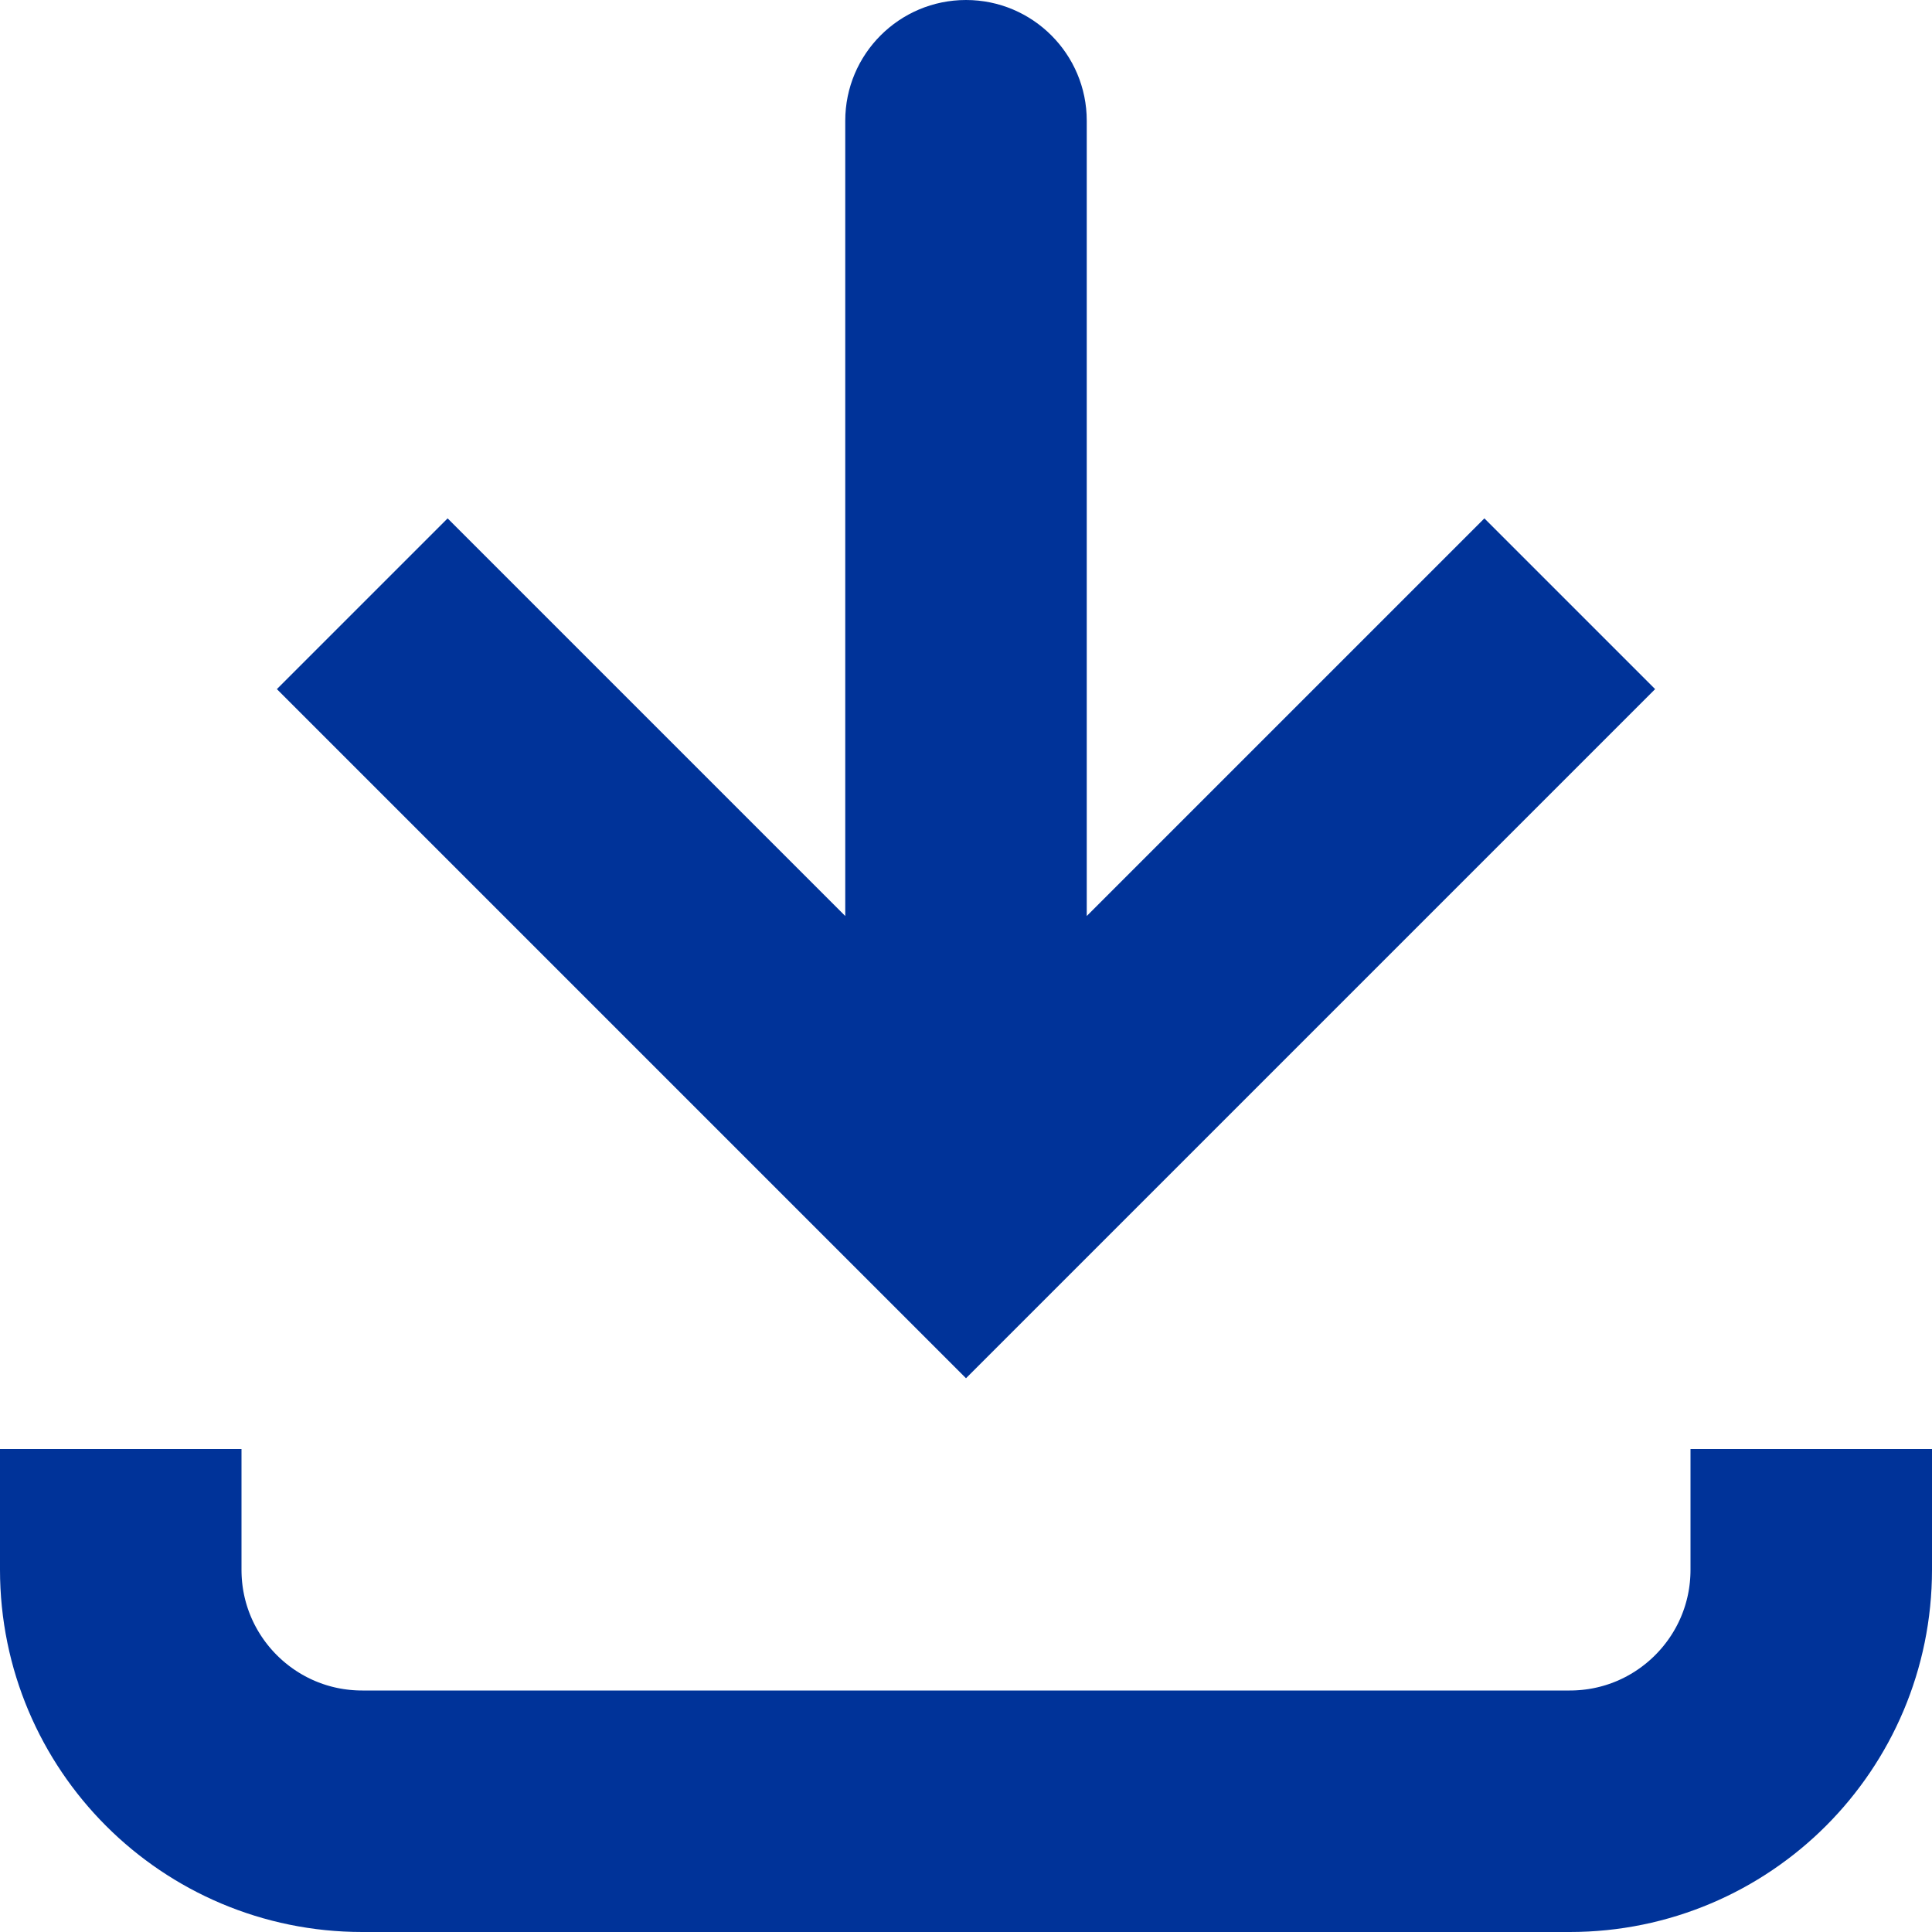 <svg width="16" height="16" viewBox="0 0 16 16" fill="none" xmlns="http://www.w3.org/2000/svg">
<path d="M8 10L7.293 10.707L8 11.414L8.707 10.707L8 10ZM9 1C9 0.448 8.552 2.42698e-07 8 2.18557e-07C7.448 1.94416e-07 7 0.448 7 1L9 1ZM2.293 5.707L7.293 10.707L8.707 9.293L3.707 4.293L2.293 5.707ZM8.707 10.707L13.707 5.707L12.293 4.293L7.293 9.293L8.707 10.707ZM9 10L9 1L7 1L7 10L9 10Z" fill="#003399"/>
<path d="M1 12L1 13C1 14.105 1.895 15 3 15L13 15C14.105 15 15 14.105 15 13V12" stroke="#003399" stroke-width="2"/>
</svg>
